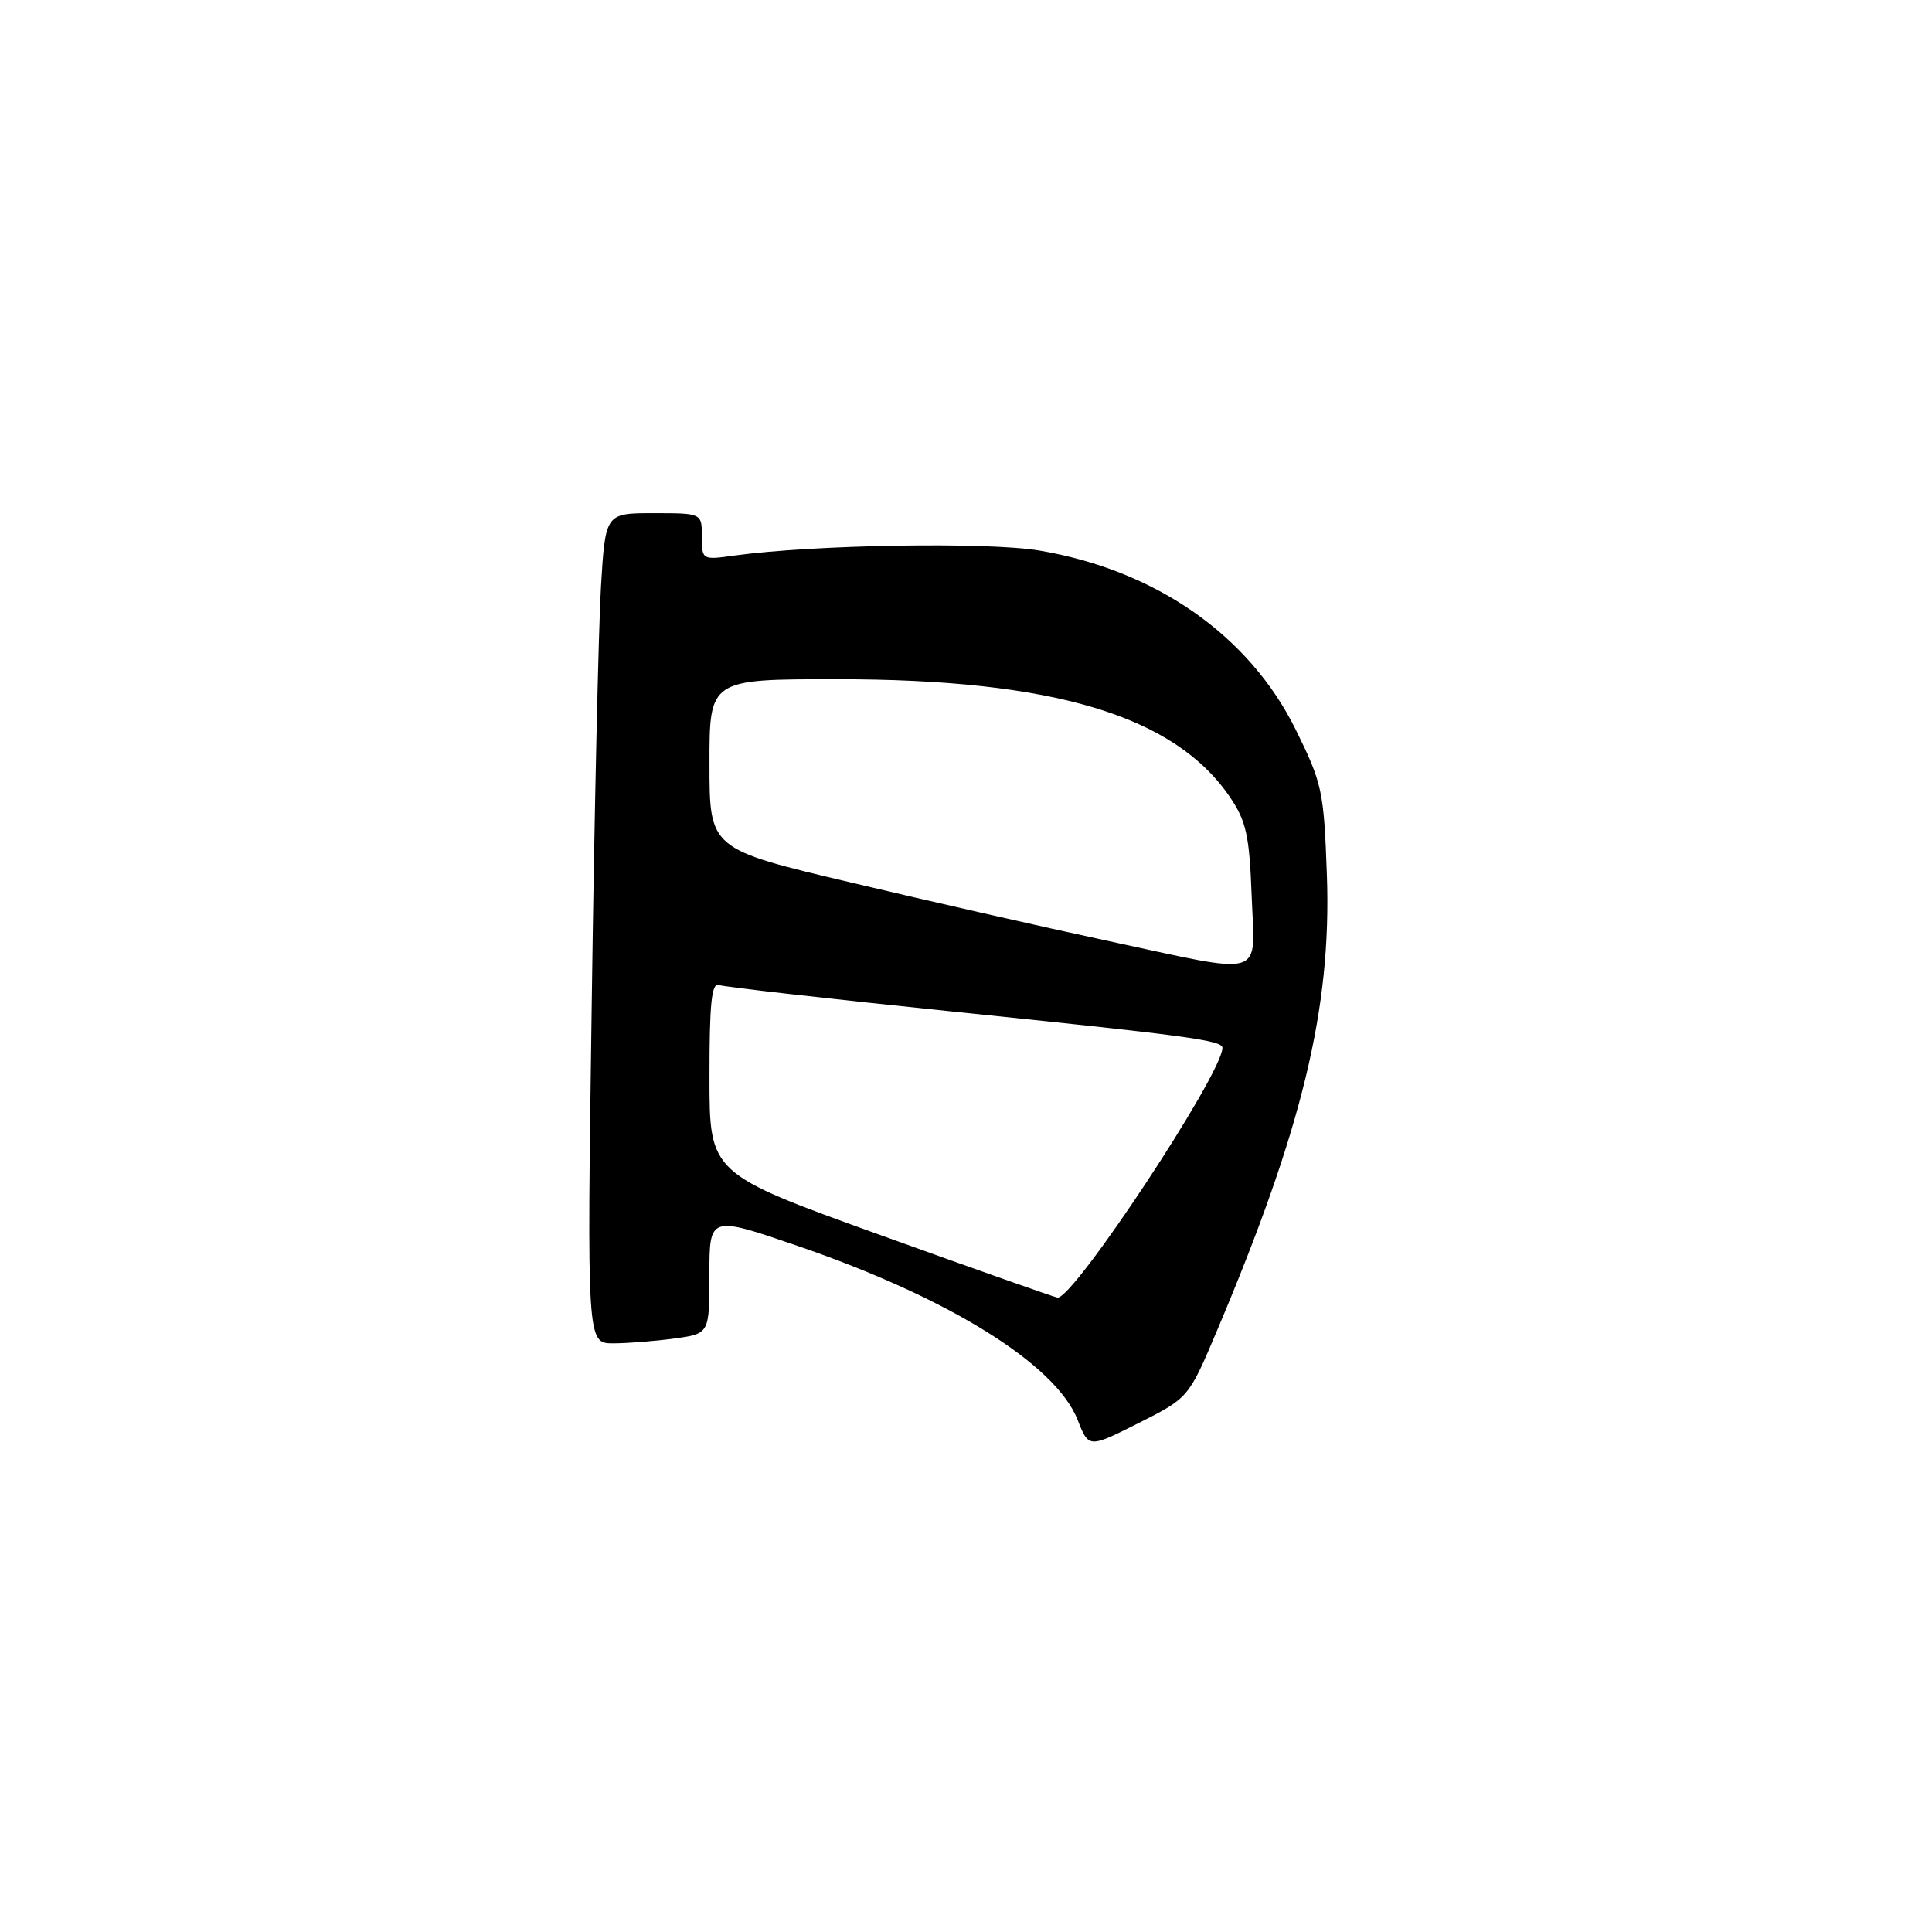 <?xml version="1.0" encoding="UTF-8" standalone="no"?>
<!DOCTYPE svg PUBLIC "-//W3C//DTD SVG 1.1//EN" "http://www.w3.org/Graphics/SVG/1.1/DTD/svg11.dtd" >
<svg xmlns="http://www.w3.org/2000/svg" xmlns:xlink="http://www.w3.org/1999/xlink" version="1.1" viewBox="0 0 256 256">
 <g >
 <path fill="currentColor"
d=" M 161.28 176.27 C 172.60 149.50 176.44 133.54 175.82 115.98 C 175.42 104.79 175.21 103.81 171.68 96.66 C 165.51 84.18 153.16 75.56 137.72 72.95 C 130.82 71.79 107.77 72.17 97.25 73.62 C 93.04 74.21 93.00 74.18 93.00 71.11 C 93.00 68.00 93.00 68.00 86.61 68.00 C 80.22 68.00 80.22 68.00 79.63 77.75 C 79.31 83.11 78.75 107.86 78.41 132.75 C 77.77 178.00 77.77 178.00 81.25 178.00 C 83.16 178.00 86.81 177.71 89.36 177.36 C 94.00 176.73 94.00 176.73 94.00 168.90 C 94.00 161.08 94.00 161.08 105.75 165.11 C 125.73 171.97 139.89 180.77 142.79 188.14 C 144.26 191.89 144.26 191.89 150.88 188.56 C 157.50 185.22 157.50 185.22 161.28 176.27 Z  M 116.76 163.69 C 94.01 155.50 94.01 155.50 94.01 142.78 C 94.00 133.03 94.29 130.17 95.25 130.52 C 95.94 130.77 109.78 132.34 126.00 134.01 C 157.45 137.24 162.01 137.85 161.98 138.86 C 161.89 142.41 142.25 172.13 140.13 171.94 C 139.78 171.91 129.27 168.20 116.76 163.69 Z  M 146.50 124.61 C 138.25 122.84 123.06 119.39 112.76 116.94 C 94.01 112.50 94.01 112.50 94.01 101.25 C 94.00 90.00 94.00 90.00 110.91 90.00 C 139.62 90.00 155.66 94.82 163.00 105.66 C 165.13 108.81 165.55 110.71 165.85 118.67 C 166.26 129.82 168.12 129.25 146.50 124.61 Z "/>
</g>
</svg>